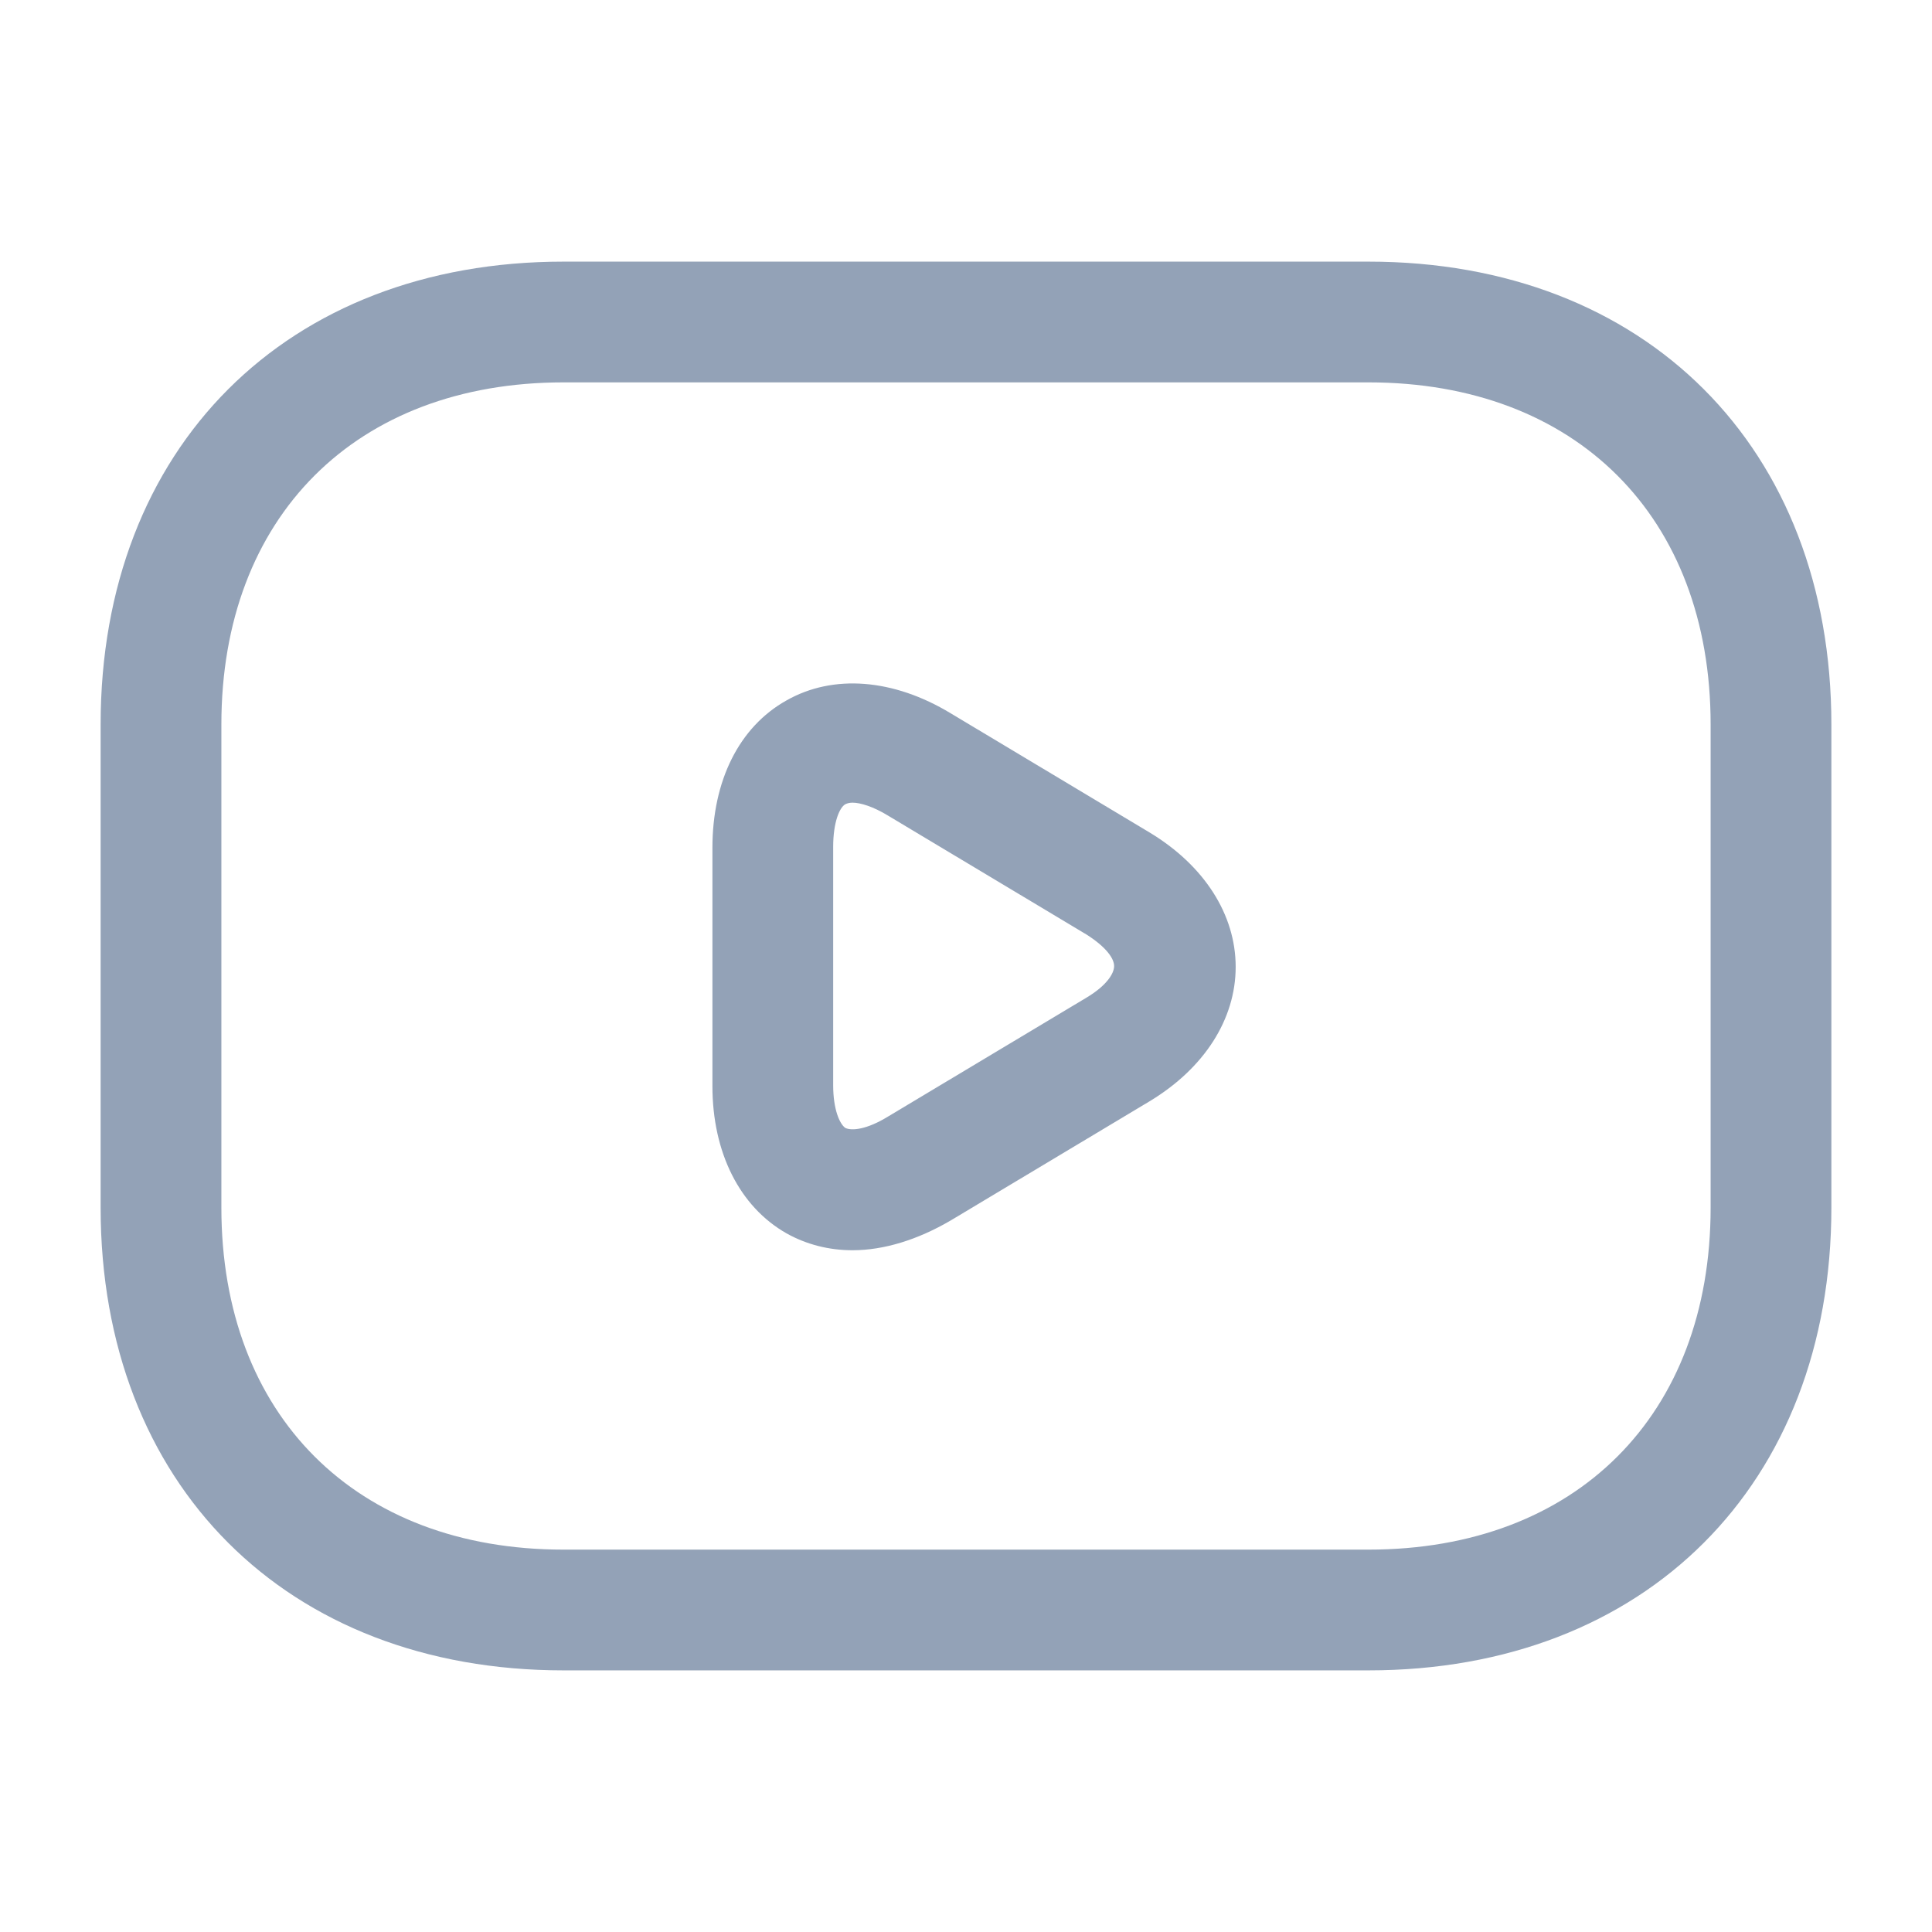 <svg width="24" height="24" viewBox="0 0 24 24" fill="none" xmlns="http://www.w3.org/2000/svg">
<g id="vuesax/outline/youtube">
<g id="vuesax/outline/youtube_2">
<g id="youtube">
<path id="Vector" d="M17 20.75H7C3.56 20.75 1.25 18.441 1.25 15.001V9C1.25 5.56 3.56 3.25 7 3.25H17C20.44 3.25 22.75 5.56 22.75 9V15.001C22.75 18.441 20.44 20.75 17 20.75ZM7 4.75C4.42 4.75 2.75 6.42 2.75 9V15.001C2.75 17.581 4.42 19.25 7 19.25H17C19.58 19.25 21.25 17.581 21.25 15.001V9C21.25 6.42 19.58 4.75 17 4.75H7Z" fill="#93A2B7"/>
<path id="Vector_2" d="M10.59 15.531C10.3 15.531 10.02 15.461 9.77 15.321C9.19 14.991 8.85 14.321 8.85 13.491V10.531C8.85 9.701 9.18 9.031 9.77 8.701C10.35 8.371 11.1 8.431 11.81 8.861L14.28 10.341C14.96 10.751 15.35 11.361 15.35 12.011C15.35 12.661 14.96 13.271 14.28 13.681L11.81 15.161C11.4 15.401 10.98 15.531 10.59 15.531ZM10.59 9.971C10.55 9.971 10.52 9.981 10.5 9.991C10.43 10.031 10.35 10.211 10.35 10.521V13.481C10.35 13.781 10.43 13.961 10.5 14.011C10.58 14.051 10.77 14.031 11.03 13.871L13.5 12.391C13.75 12.241 13.84 12.091 13.84 12.001C13.84 11.911 13.75 11.771 13.5 11.611L11.03 10.131C10.85 10.021 10.69 9.971 10.59 9.971Z" fill="#93A2B7"/>
</g>
</g>
</g>
</svg>
